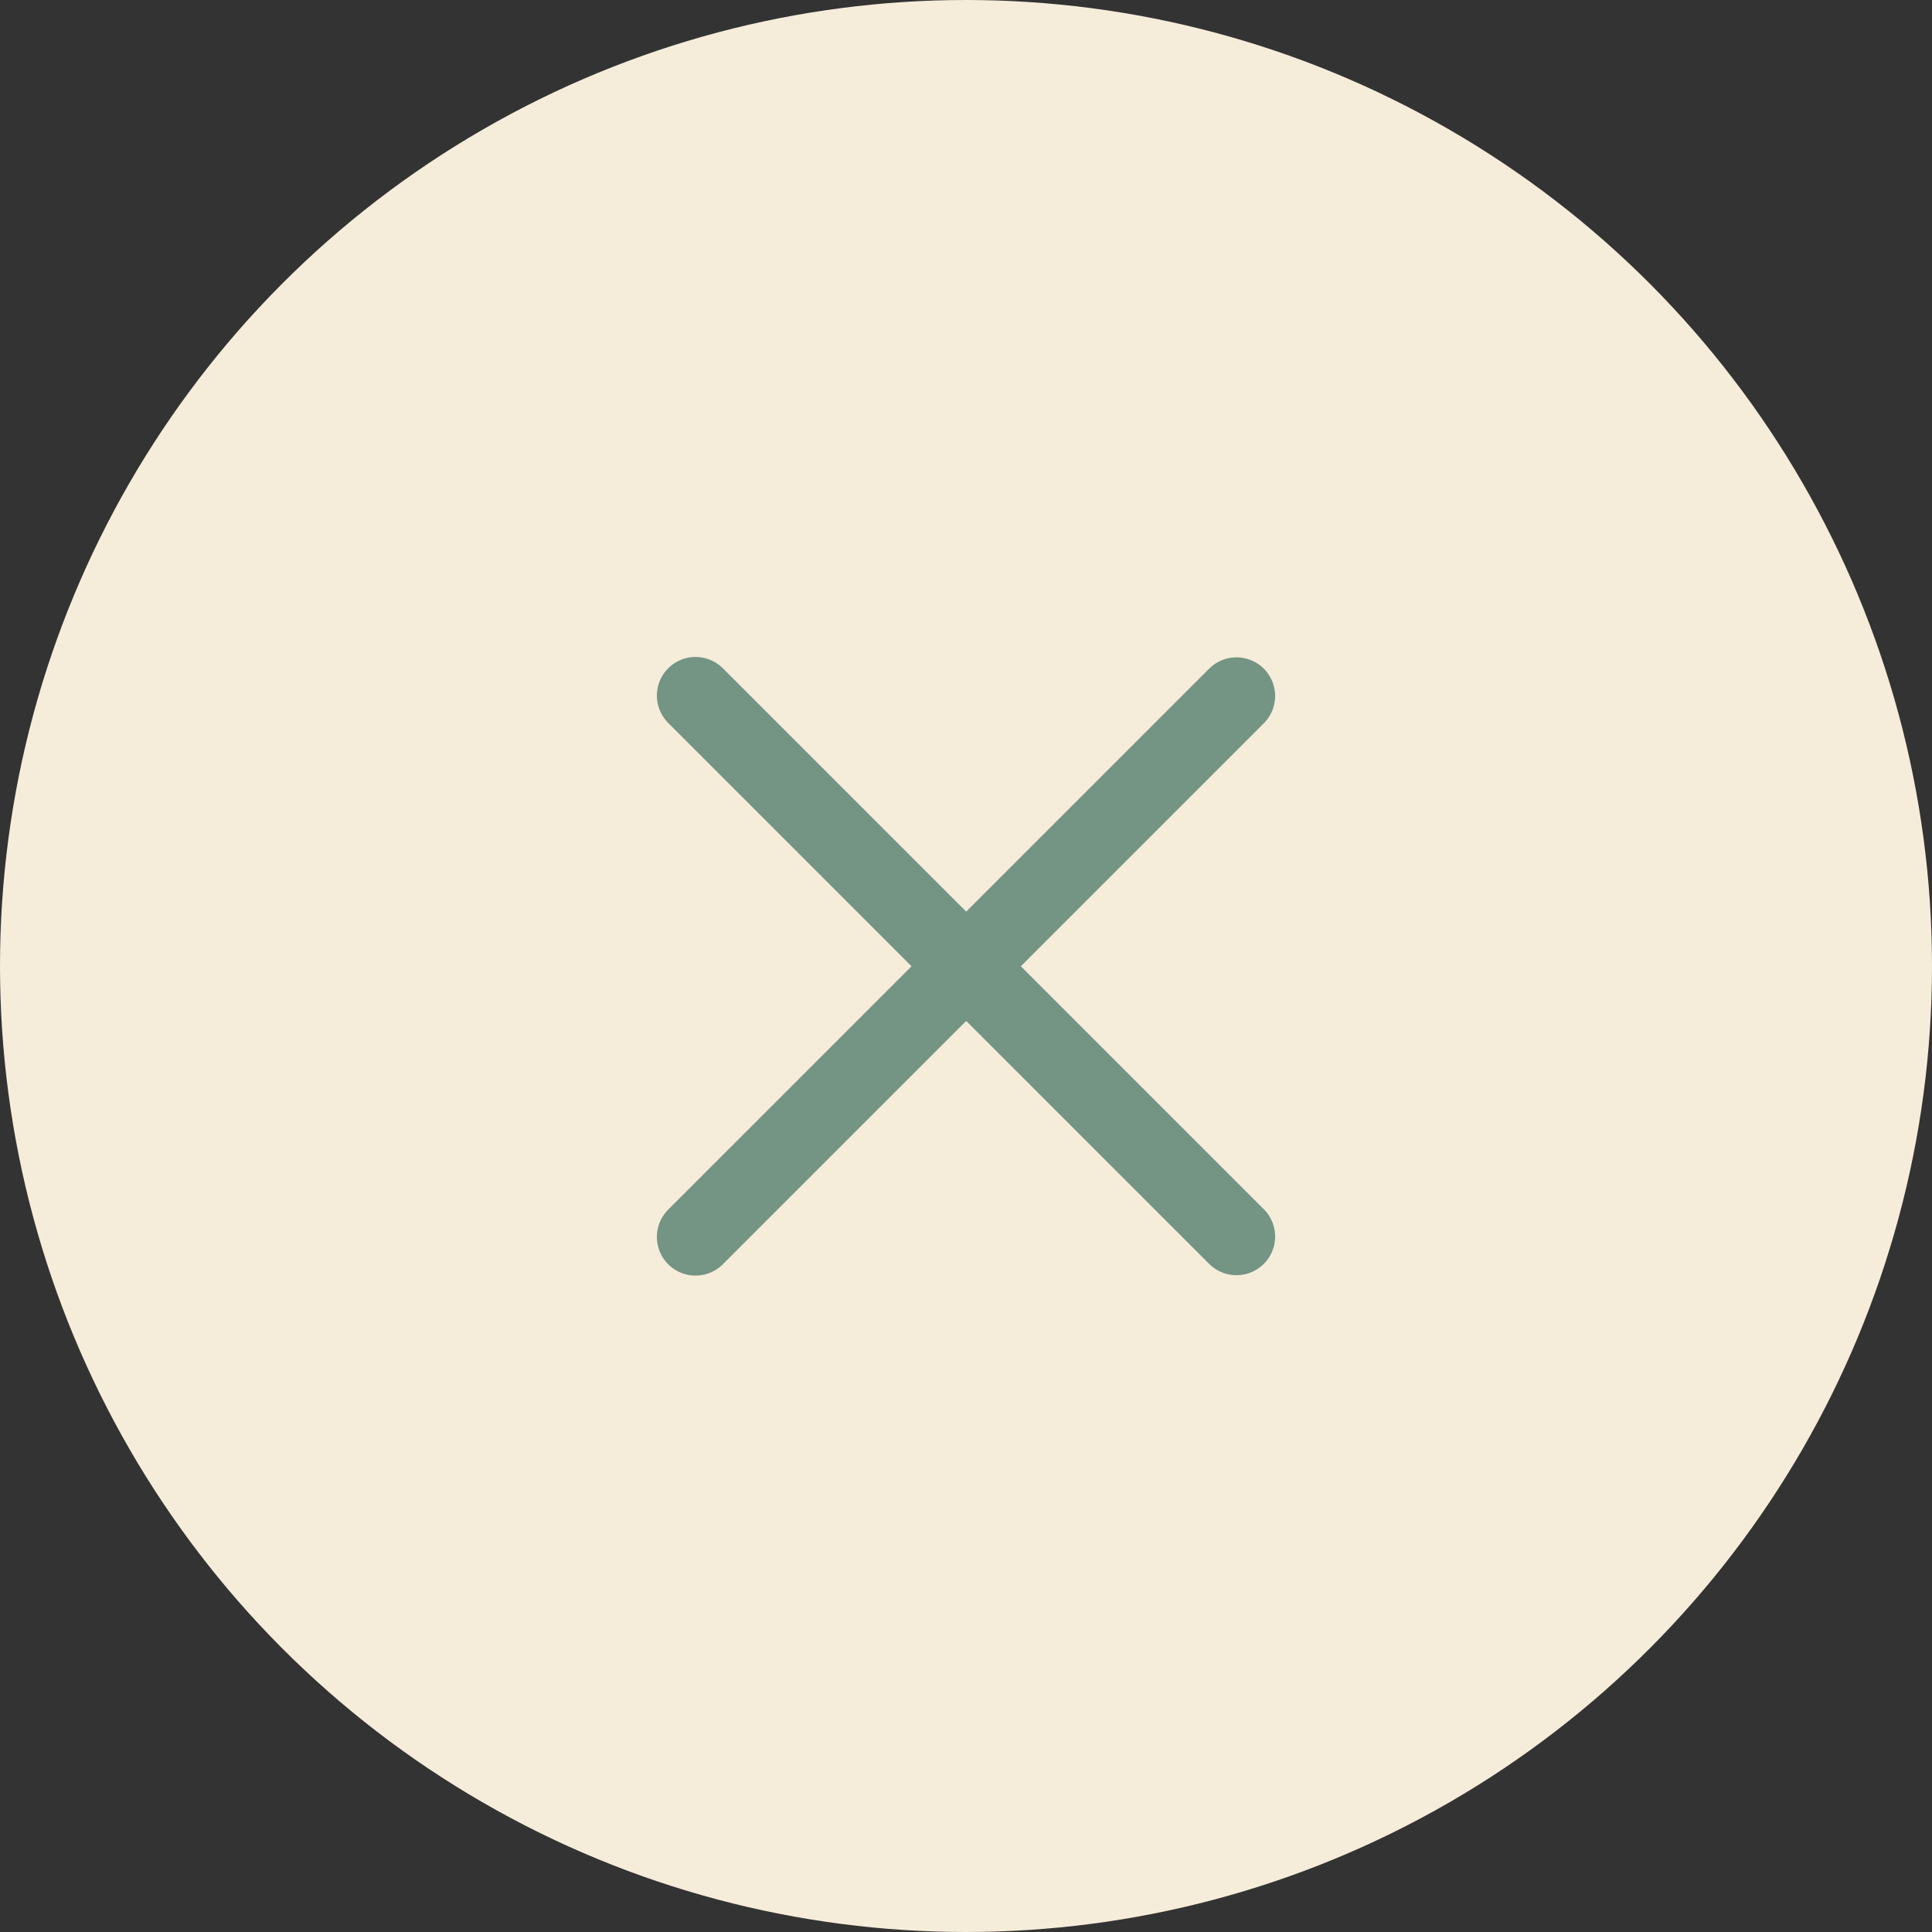<svg width="25" height="25" viewBox="0 0 25 25" fill="none" xmlns="http://www.w3.org/2000/svg">
<rect x="0" y="0" width="25" height="25" fill="#333333" stroke="none"/>
<circle cx="12.5" cy="12.5" r="12.5" fill="#F5ECDA"/>
<path d="M9 9.001L16 16.001" stroke="#749484" stroke-linecap="round"/>
<path d="M16 9.006L9 16.006" stroke="#749484" stroke-linecap="round"/>
</svg>
